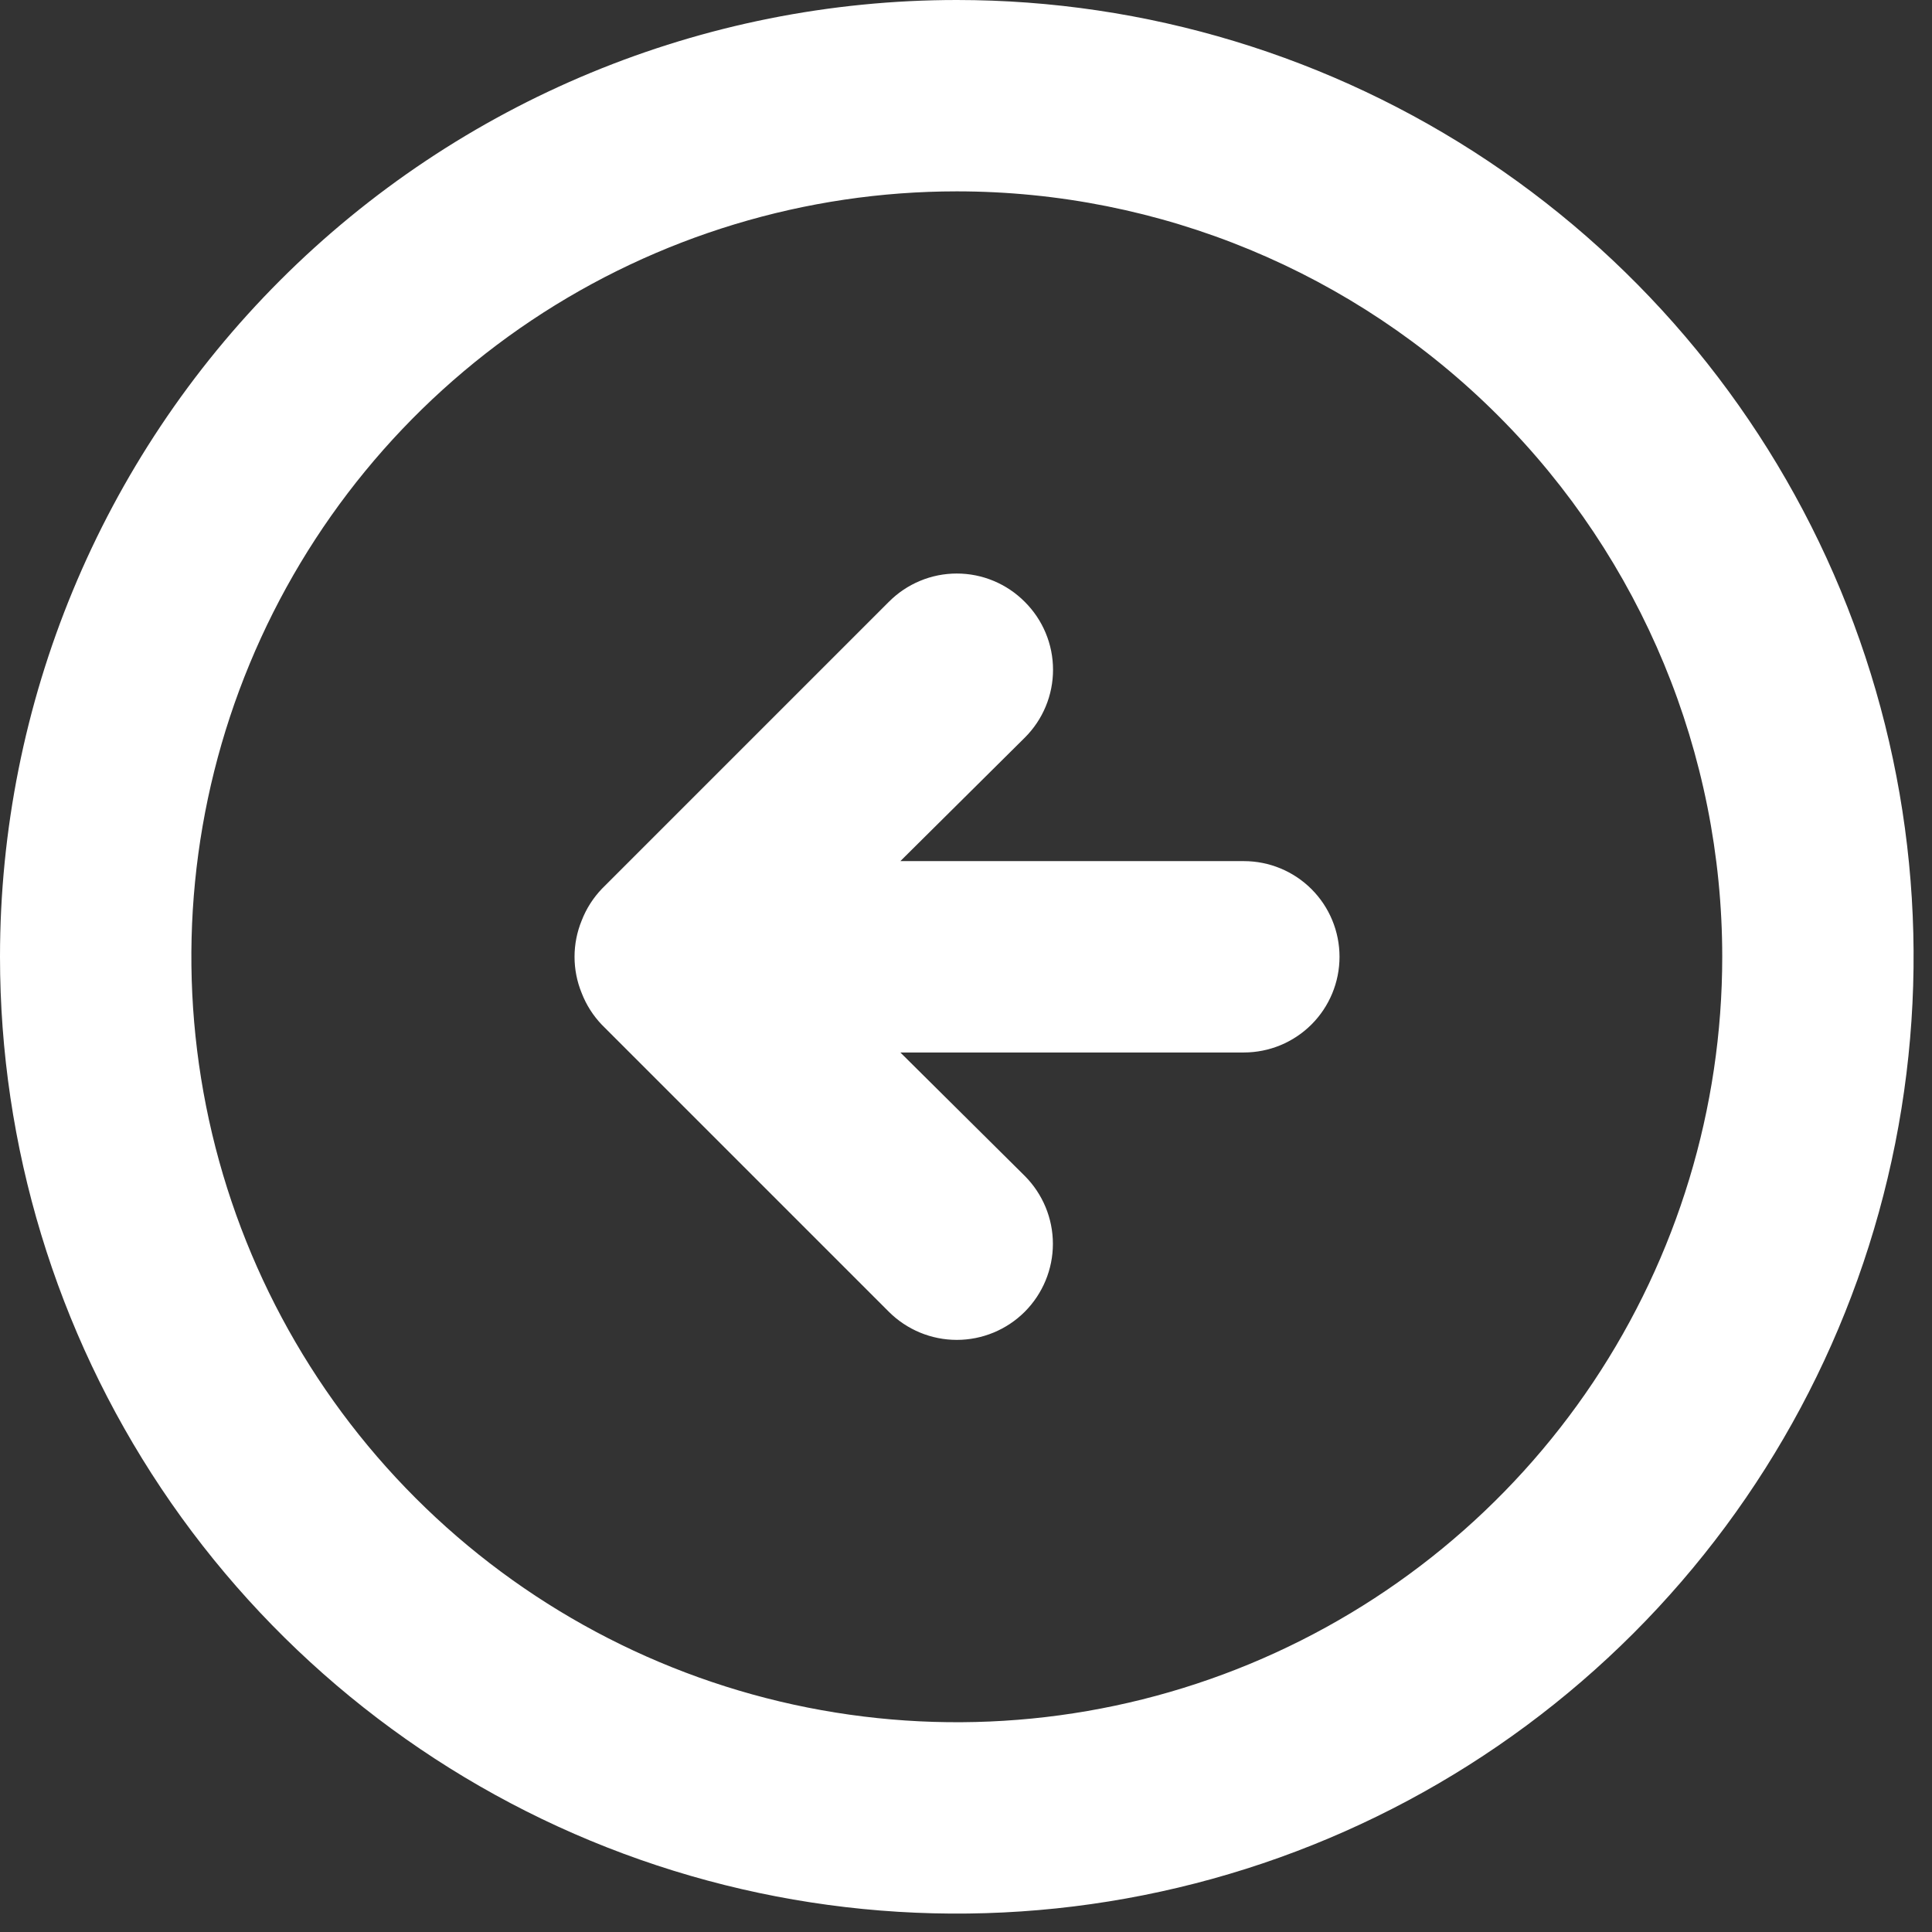 <svg width="42" height="42" viewBox="0 0 42 42" fill="none" xmlns="http://www.w3.org/2000/svg">
<rect x="0" y="0" width="42" height="42" fill="#333333" stroke="none"/>
<path d="M13.083 19.323C12.894 19.521 12.745 19.754 12.646 20.01C12.438 20.516 12.438 21.084 12.646 21.59C12.745 21.846 12.894 22.079 13.083 22.277L19.323 28.517C19.715 28.908 20.246 29.128 20.8 29.128C21.354 29.128 21.885 28.908 22.277 28.517C22.668 28.125 22.889 27.594 22.889 27.04C22.889 26.486 22.668 25.955 22.277 25.563L19.573 22.88H27.04C27.592 22.88 28.121 22.661 28.511 22.271C28.901 21.881 29.12 21.352 29.12 20.8C29.12 20.248 28.901 19.719 28.511 19.329C28.121 18.939 27.592 18.72 27.04 18.72H19.573L22.277 16.037C22.472 15.843 22.627 15.613 22.732 15.36C22.838 15.106 22.892 14.835 22.892 14.56C22.892 14.285 22.838 14.014 22.732 13.76C22.627 13.507 22.472 13.277 22.277 13.083C22.083 12.888 21.853 12.733 21.6 12.628C21.346 12.522 21.075 12.468 20.8 12.468C20.525 12.468 20.253 12.522 20 12.628C19.747 12.733 19.517 12.888 19.323 13.083L13.083 19.323ZM-2.28882e-05 20.8C-2.28882e-05 24.914 1.22 28.935 3.505 32.356C5.791 35.776 9.039 38.442 12.84 40.017C16.641 41.591 20.823 42.003 24.858 41.2C28.893 40.398 32.599 38.417 35.508 35.508C38.417 32.599 40.398 28.893 41.2 24.858C42.003 20.823 41.591 16.641 40.017 12.84C38.442 9.039 35.776 5.791 32.356 3.505C28.935 1.22 24.914 -2.28882e-05 20.8 -2.28882e-05C15.284 -2.28882e-05 9.993 2.191 6.092 6.092C2.191 9.993 -2.28882e-05 15.284 -2.28882e-05 20.8ZM37.44 20.8C37.44 24.091 36.464 27.308 34.636 30.045C32.807 32.781 30.208 34.914 27.168 36.173C24.127 37.433 20.782 37.762 17.554 37.12C14.326 36.478 11.361 34.893 9.034 32.566C6.707 30.239 5.122 27.274 4.48 24.046C3.838 20.818 4.167 17.473 5.427 14.432C6.686 11.392 8.819 8.793 11.555 6.964C14.292 5.136 17.509 4.16 20.8 4.16C25.213 4.16 29.446 5.913 32.566 9.034C35.687 12.154 37.44 16.387 37.44 20.8Z" fill="white"/>
</svg>
